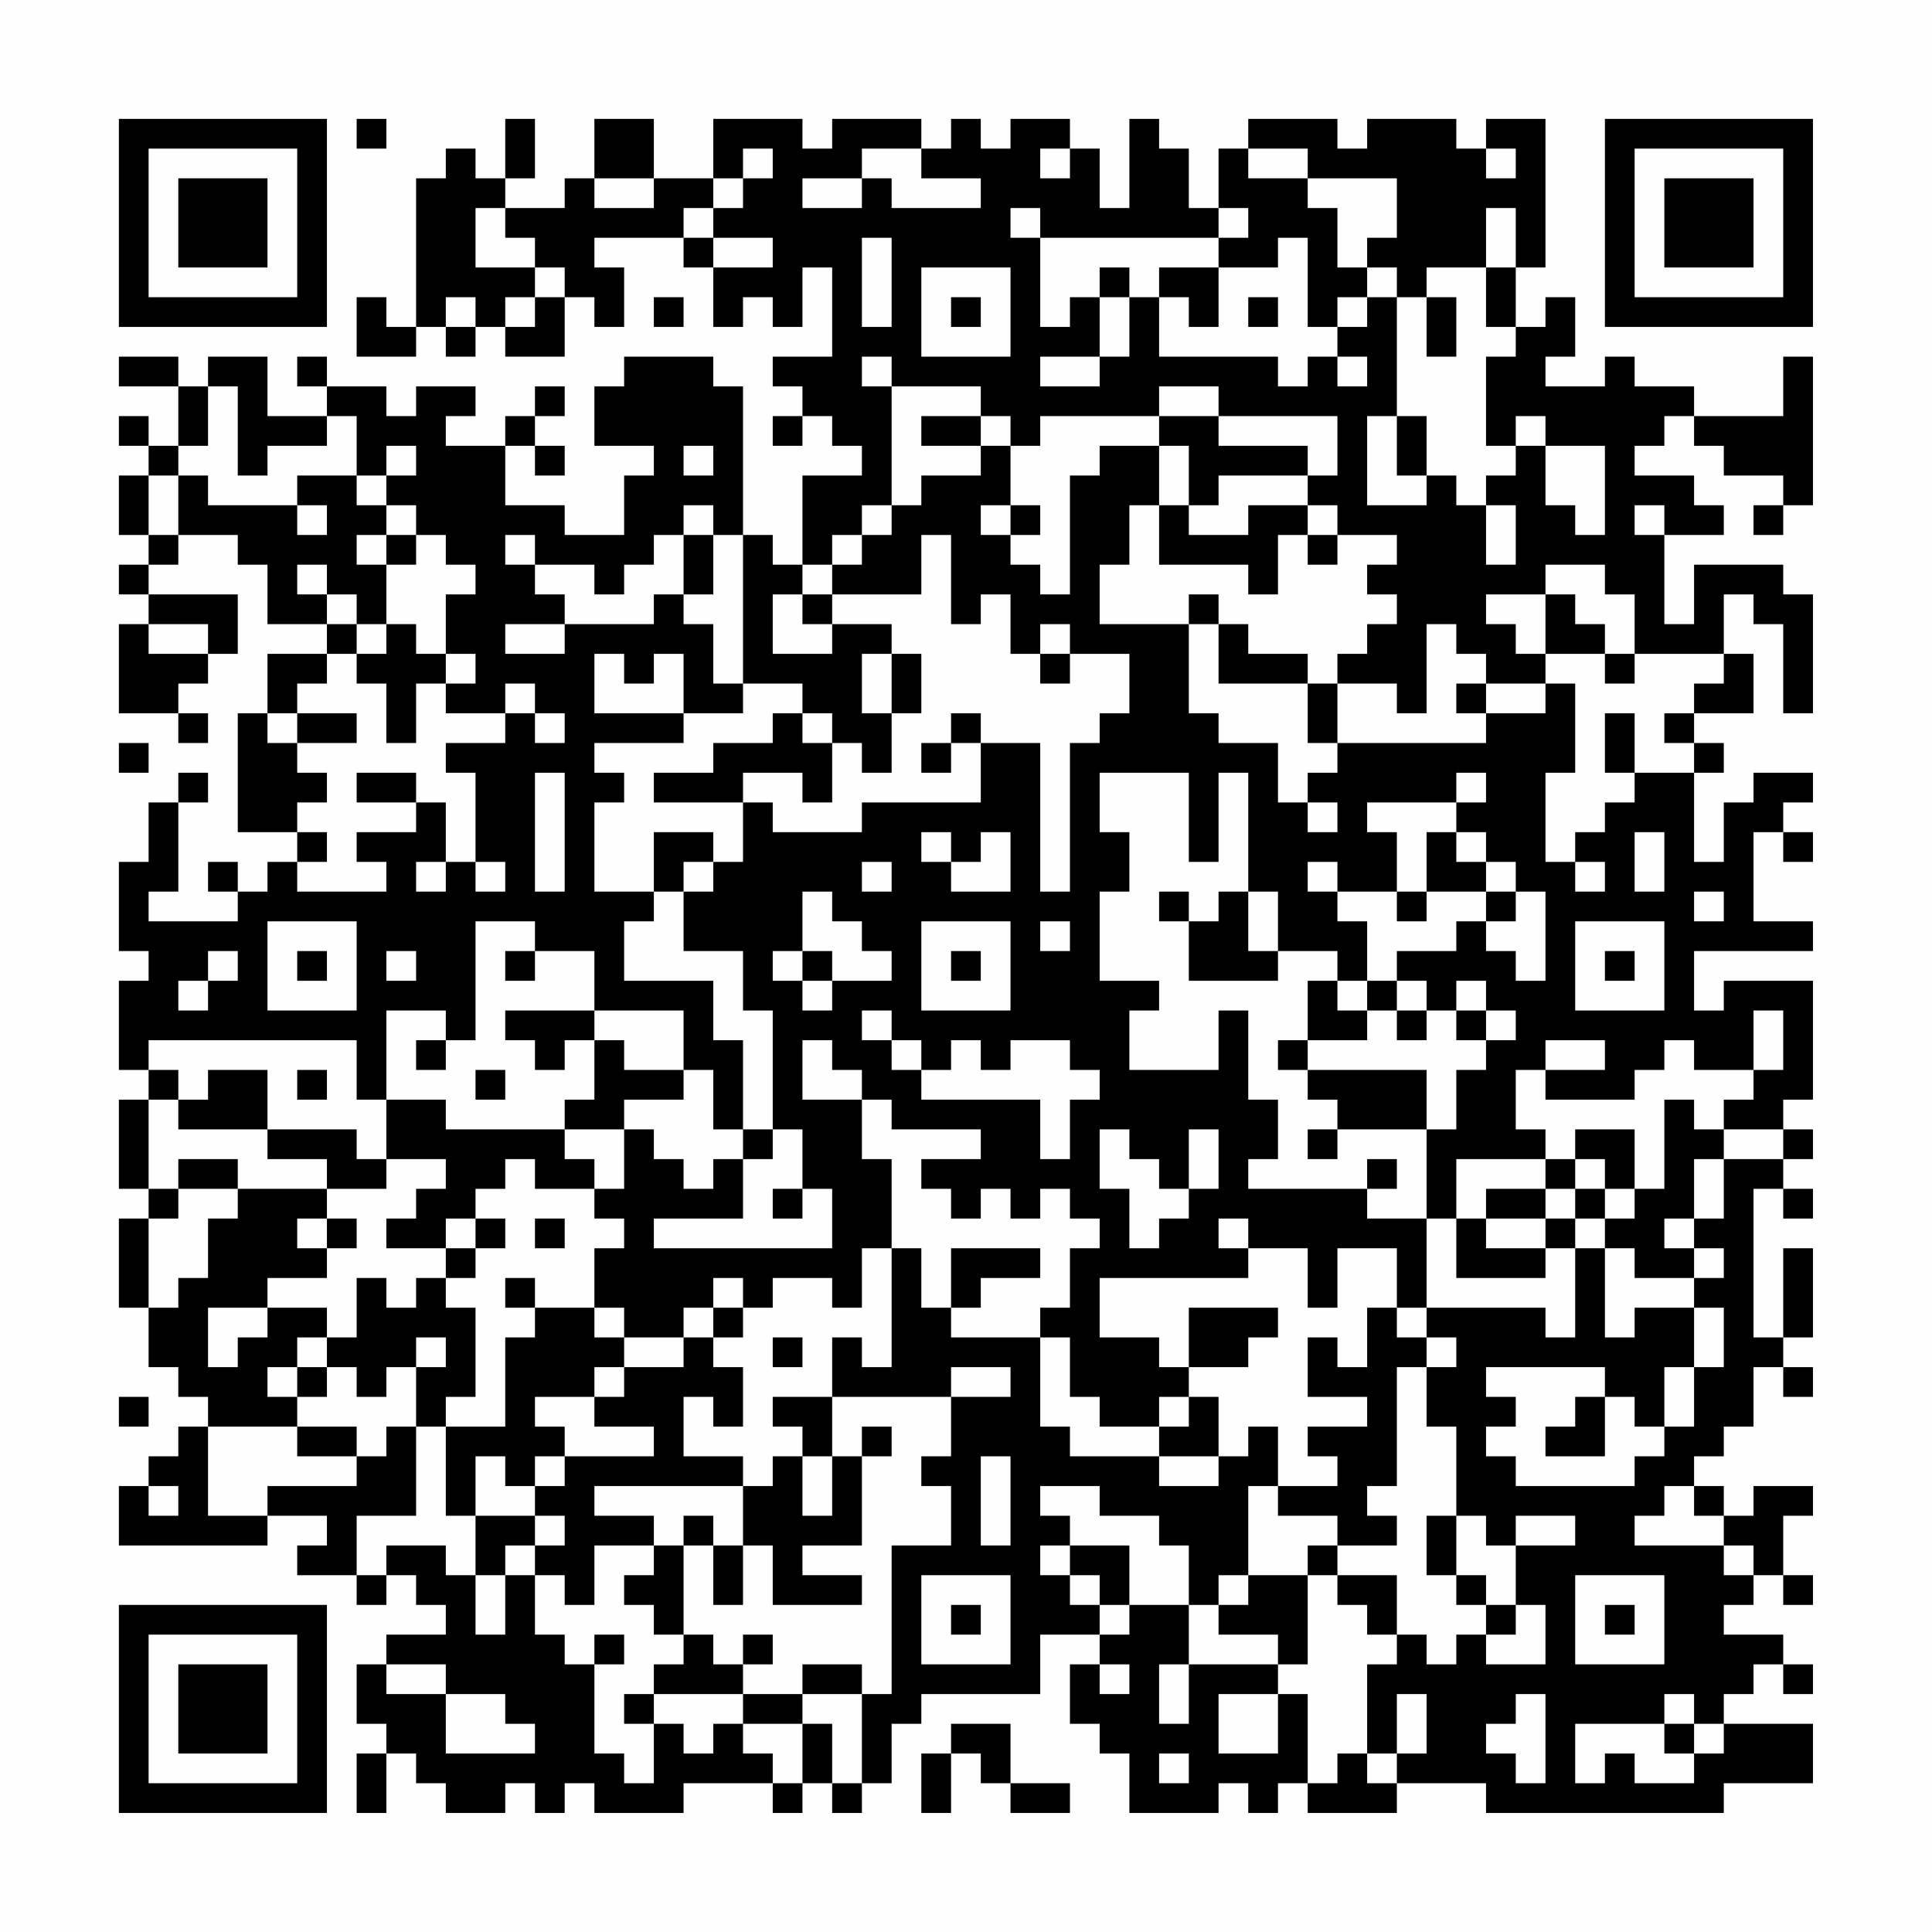 <?xml version="1.0" encoding="UTF-8"?>
<svg xmlns="http://www.w3.org/2000/svg" version="1.1" width="300" height="300" viewBox="0 0 300 300"><rect x="0" y="0" width="300" height="300" fill="#fefefe"/><g transform="scale(4.615)"><g transform="translate(4,4)"><path fill-rule="evenodd" d="M8 0L8 1L9 1L9 0ZM13 0L13 2L12 2L12 1L11 1L11 2L10 2L10 7L9 7L9 6L8 6L8 8L10 8L10 7L11 7L11 8L12 8L12 7L13 7L13 8L15 8L15 6L16 6L16 7L17 7L17 5L16 5L16 4L19 4L19 5L20 5L20 7L21 7L21 6L22 6L22 7L23 7L23 5L24 5L24 8L22 8L22 9L23 9L23 10L22 10L22 11L23 11L23 10L24 10L24 11L25 11L25 12L23 12L23 15L22 15L22 14L21 14L21 9L20 9L20 8L17 8L17 9L16 9L16 11L18 11L18 12L17 12L17 14L15 14L15 13L13 13L13 11L14 11L14 12L15 12L15 11L14 11L14 10L15 10L15 9L14 9L14 10L13 10L13 11L11 11L11 10L12 10L12 9L10 9L10 10L9 10L9 9L7 9L7 8L6 8L6 9L7 9L7 10L5 10L5 8L3 8L3 9L2 9L2 8L0 8L0 9L2 9L2 11L1 11L1 10L0 10L0 11L1 11L1 12L0 12L0 14L1 14L1 15L0 15L0 16L1 16L1 17L0 17L0 20L2 20L2 21L3 21L3 20L2 20L2 19L3 19L3 18L4 18L4 16L1 16L1 15L2 15L2 14L4 14L4 15L5 15L5 17L7 17L7 18L5 18L5 20L4 20L4 24L6 24L6 25L5 25L5 26L4 26L4 25L3 25L3 26L4 26L4 27L1 27L1 26L2 26L2 23L3 23L3 22L2 22L2 23L1 23L1 25L0 25L0 28L1 28L1 29L0 29L0 32L1 32L1 33L0 33L0 36L1 36L1 37L0 37L0 40L1 40L1 42L2 42L2 43L3 43L3 44L2 44L2 45L1 45L1 46L0 46L0 48L5 48L5 47L7 47L7 48L6 48L6 49L8 49L8 50L9 50L9 49L10 49L10 50L11 50L11 51L9 51L9 52L8 52L8 54L9 54L9 55L8 55L8 57L9 57L9 55L10 55L10 56L11 56L11 57L13 57L13 56L14 56L14 57L15 57L15 56L16 56L16 57L19 57L19 56L22 56L22 57L23 57L23 56L24 56L24 57L25 57L25 56L26 56L26 54L27 54L27 53L31 53L31 51L33 51L33 52L32 52L32 54L33 54L33 55L34 55L34 57L37 57L37 56L38 56L38 57L39 57L39 56L40 56L40 57L43 57L43 56L46 56L46 57L54 57L54 56L57 56L57 54L54 54L54 53L55 53L55 52L56 52L56 53L57 53L57 52L56 52L56 51L54 51L54 50L55 50L55 49L56 49L56 50L57 50L57 49L56 49L56 47L57 47L57 46L55 46L55 47L54 47L54 46L53 46L53 45L54 45L54 44L55 44L55 42L56 42L56 43L57 43L57 42L56 42L56 41L57 41L57 38L56 38L56 41L55 41L55 36L56 36L56 37L57 37L57 36L56 36L56 35L57 35L57 34L56 34L56 33L57 33L57 29L54 29L54 30L53 30L53 28L57 28L57 27L55 27L55 24L56 24L56 25L57 25L57 24L56 24L56 23L57 23L57 22L55 22L55 23L54 23L54 25L53 25L53 22L54 22L54 21L53 21L53 20L55 20L55 18L54 18L54 16L55 16L55 17L56 17L56 20L57 20L57 16L56 16L56 15L53 15L53 17L52 17L52 14L54 14L54 13L53 13L53 12L51 12L51 11L52 11L52 10L53 10L53 11L54 11L54 12L56 12L56 13L55 13L55 14L56 14L56 13L57 13L57 8L56 8L56 10L53 10L53 9L51 9L51 8L50 8L50 9L48 9L48 8L49 8L49 6L48 6L48 7L47 7L47 5L48 5L48 0L46 0L46 1L45 1L45 0L42 0L42 1L41 1L41 0L38 0L38 1L37 1L37 3L36 3L36 1L35 1L35 0L34 0L34 3L33 3L33 1L32 1L32 0L30 0L30 1L29 1L29 0L28 0L28 1L27 1L27 0L24 0L24 1L23 1L23 0L20 0L20 2L18 2L18 0L16 0L16 2L15 2L15 3L13 3L13 2L14 2L14 0ZM21 1L21 2L20 2L20 3L19 3L19 4L20 4L20 5L22 5L22 4L20 4L20 3L21 3L21 2L22 2L22 1ZM25 1L25 2L23 2L23 3L25 3L25 2L26 2L26 3L29 3L29 2L27 2L27 1ZM31 1L31 2L32 2L32 1ZM38 1L38 2L40 2L40 3L41 3L41 5L42 5L42 6L41 6L41 7L40 7L40 4L39 4L39 5L37 5L37 4L38 4L38 3L37 3L37 4L31 4L31 3L30 3L30 4L31 4L31 7L32 7L32 6L33 6L33 8L31 8L31 9L33 9L33 8L34 8L34 6L35 6L35 8L39 8L39 9L40 9L40 8L41 8L41 9L42 9L42 8L41 8L41 7L42 7L42 6L43 6L43 10L42 10L42 13L44 13L44 12L45 12L45 13L46 13L46 15L47 15L47 13L46 13L46 12L47 12L47 11L48 11L48 13L49 13L49 14L50 14L50 11L48 11L48 10L47 10L47 11L46 11L46 8L47 8L47 7L46 7L46 5L47 5L47 3L46 3L46 5L44 5L44 6L43 6L43 5L42 5L42 4L43 4L43 2L40 2L40 1ZM46 1L46 2L47 2L47 1ZM16 2L16 3L18 3L18 2ZM12 3L12 5L14 5L14 6L13 6L13 7L14 7L14 6L15 6L15 5L14 5L14 4L13 4L13 3ZM25 4L25 7L26 7L26 4ZM27 5L27 8L30 8L30 5ZM33 5L33 6L34 6L34 5ZM35 5L35 6L36 6L36 7L37 7L37 5ZM11 6L11 7L12 7L12 6ZM18 6L18 7L19 7L19 6ZM28 6L28 7L29 7L29 6ZM38 6L38 7L39 7L39 6ZM44 6L44 8L45 8L45 6ZM25 8L25 9L26 9L26 13L25 13L25 14L24 14L24 15L23 15L23 16L22 16L22 18L24 18L24 17L26 17L26 18L25 18L25 20L26 20L26 22L25 22L25 21L24 21L24 20L23 20L23 19L21 19L21 14L20 14L20 13L19 13L19 14L18 14L18 15L17 15L17 16L16 16L16 15L14 15L14 14L13 14L13 15L14 15L14 16L15 16L15 17L13 17L13 18L15 18L15 17L18 17L18 16L19 16L19 17L20 17L20 19L21 19L21 20L19 20L19 18L18 18L18 19L17 19L17 18L16 18L16 20L19 20L19 21L16 21L16 22L17 22L17 23L16 23L16 26L18 26L18 27L17 27L17 29L20 29L20 31L21 31L21 34L20 34L20 32L19 32L19 30L16 30L16 28L14 28L14 27L12 27L12 31L11 31L11 30L9 30L9 33L8 33L8 31L1 31L1 32L2 32L2 33L1 33L1 36L2 36L2 37L1 37L1 40L2 40L2 39L3 39L3 37L4 37L4 36L7 36L7 37L6 37L6 38L7 38L7 39L5 39L5 40L3 40L3 42L4 42L4 41L5 41L5 40L7 40L7 41L6 41L6 42L5 42L5 43L6 43L6 44L3 44L3 47L5 47L5 46L8 46L8 45L9 45L9 44L10 44L10 47L8 47L8 49L9 49L9 48L11 48L11 49L12 49L12 51L13 51L13 49L14 49L14 51L15 51L15 52L16 52L16 55L17 55L17 56L18 56L18 54L19 54L19 55L20 55L20 54L21 54L21 55L22 55L22 56L23 56L23 54L24 54L24 56L25 56L25 53L26 53L26 48L28 48L28 46L27 46L27 45L28 45L28 43L30 43L30 42L28 42L28 43L24 43L24 41L25 41L25 42L26 42L26 38L27 38L27 40L28 40L28 41L31 41L31 44L32 44L32 45L35 45L35 46L37 46L37 45L38 45L38 44L39 44L39 46L38 46L38 49L37 49L37 50L36 50L36 48L35 48L35 47L33 47L33 46L31 46L31 47L32 47L32 48L31 48L31 49L32 49L32 50L33 50L33 51L34 51L34 50L36 50L36 52L35 52L35 54L36 54L36 52L39 52L39 53L37 53L37 55L39 55L39 53L40 53L40 56L41 56L41 55L42 55L42 56L43 56L43 55L44 55L44 53L43 53L43 55L42 55L42 52L43 52L43 51L44 51L44 52L45 52L45 51L46 51L46 52L48 52L48 50L47 50L47 48L49 48L49 47L47 47L47 48L46 48L46 47L45 47L45 44L44 44L44 42L45 42L45 41L44 41L44 40L48 40L48 41L49 41L49 38L50 38L50 41L51 41L51 40L53 40L53 42L52 42L52 44L51 44L51 43L50 43L50 42L46 42L46 43L47 43L47 44L46 44L46 45L47 45L47 46L51 46L51 45L52 45L52 44L53 44L53 42L54 42L54 40L53 40L53 39L54 39L54 38L53 38L53 37L54 37L54 35L56 35L56 34L54 34L54 33L55 33L55 32L56 32L56 30L55 30L55 32L53 32L53 31L52 31L52 32L51 32L51 33L48 33L48 32L50 32L50 31L48 31L48 32L47 32L47 34L48 34L48 35L45 35L45 37L44 37L44 34L45 34L45 32L46 32L46 31L47 31L47 30L46 30L46 29L45 29L45 30L44 30L44 29L43 29L43 28L45 28L45 27L46 27L46 28L47 28L47 29L48 29L48 26L47 26L47 25L46 25L46 24L45 24L45 23L46 23L46 22L45 22L45 23L42 23L42 24L43 24L43 26L41 26L41 25L40 25L40 26L41 26L41 27L42 27L42 29L41 29L41 28L39 28L39 26L38 26L38 22L37 22L37 25L36 25L36 22L33 22L33 24L34 24L34 26L33 26L33 29L35 29L35 30L34 30L34 32L37 32L37 30L38 30L38 33L39 33L39 35L38 35L38 36L42 36L42 37L44 37L44 40L43 40L43 38L41 38L41 40L40 40L40 38L38 38L38 37L37 37L37 38L38 38L38 39L33 39L33 41L35 41L35 42L36 42L36 43L35 43L35 44L33 44L33 43L32 43L32 41L31 41L31 40L32 40L32 38L33 38L33 37L32 37L32 36L31 36L31 37L30 37L30 36L29 36L29 37L28 37L28 36L27 36L27 35L29 35L29 34L26 34L26 33L25 33L25 32L24 32L24 31L23 31L23 33L25 33L25 35L26 35L26 38L25 38L25 40L24 40L24 39L22 39L22 40L21 40L21 39L20 39L20 40L19 40L19 41L17 41L17 40L16 40L16 38L17 38L17 37L16 37L16 36L17 36L17 34L18 34L18 35L19 35L19 36L20 36L20 35L21 35L21 37L18 37L18 38L24 38L24 36L23 36L23 34L22 34L22 30L21 30L21 28L19 28L19 26L20 26L20 25L21 25L21 23L22 23L22 24L25 24L25 23L29 23L29 21L31 21L31 26L32 26L32 21L33 21L33 20L34 20L34 18L32 18L32 17L31 17L31 18L30 18L30 16L29 16L29 17L28 17L28 14L27 14L27 16L24 16L24 15L25 15L25 14L26 14L26 13L27 13L27 12L29 12L29 11L30 11L30 13L29 13L29 14L30 14L30 15L31 15L31 16L32 16L32 12L33 12L33 11L35 11L35 13L34 13L34 15L33 15L33 17L36 17L36 20L37 20L37 21L39 21L39 23L40 23L40 24L41 24L41 23L40 23L40 22L41 22L41 21L46 21L46 20L48 20L48 19L49 19L49 22L48 22L48 25L49 25L49 26L50 26L50 25L49 25L49 24L50 24L50 23L51 23L51 22L53 22L53 21L52 21L52 20L53 20L53 19L54 19L54 18L51 18L51 16L50 16L50 15L48 15L48 16L46 16L46 17L47 17L47 18L48 18L48 19L46 19L46 18L45 18L45 17L44 17L44 20L43 20L43 19L41 19L41 18L42 18L42 17L43 17L43 16L42 16L42 15L43 15L43 14L41 14L41 13L40 13L40 12L41 12L41 10L37 10L37 9L35 9L35 10L31 10L31 11L30 11L30 10L29 10L29 9L26 9L26 8ZM3 9L3 11L2 11L2 12L1 12L1 14L2 14L2 12L3 12L3 13L6 13L6 14L7 14L7 13L6 13L6 12L8 12L8 13L9 13L9 14L8 14L8 15L9 15L9 17L8 17L8 16L7 16L7 15L6 15L6 16L7 16L7 17L8 17L8 18L7 18L7 19L6 19L6 20L5 20L5 21L6 21L6 22L7 22L7 23L6 23L6 24L7 24L7 25L6 25L6 26L9 26L9 25L8 25L8 24L10 24L10 23L11 23L11 25L10 25L10 26L11 26L11 25L12 25L12 26L13 26L13 25L12 25L12 22L11 22L11 21L13 21L13 20L14 20L14 21L15 21L15 20L14 20L14 19L13 19L13 20L11 20L11 19L12 19L12 18L11 18L11 16L12 16L12 15L11 15L11 14L10 14L10 13L9 13L9 12L10 12L10 11L9 11L9 12L8 12L8 10L7 10L7 11L5 11L5 12L4 12L4 9ZM27 10L27 11L29 11L29 10ZM35 10L35 11L36 11L36 13L35 13L35 15L38 15L38 16L39 16L39 14L40 14L40 15L41 15L41 14L40 14L40 13L38 13L38 14L36 14L36 13L37 13L37 12L40 12L40 11L37 11L37 10ZM43 10L43 12L44 12L44 10ZM19 11L19 12L20 12L20 11ZM30 13L30 14L31 14L31 13ZM51 13L51 14L52 14L52 13ZM9 14L9 15L10 15L10 14ZM19 14L19 16L20 16L20 14ZM23 16L23 17L24 17L24 16ZM36 16L36 17L37 17L37 19L40 19L40 21L41 21L41 19L40 19L40 18L38 18L38 17L37 17L37 16ZM48 16L48 18L50 18L50 19L51 19L51 18L50 18L50 17L49 17L49 16ZM1 17L1 18L3 18L3 17ZM9 17L9 18L8 18L8 19L9 19L9 21L10 21L10 19L11 19L11 18L10 18L10 17ZM26 18L26 20L27 20L27 18ZM31 18L31 19L32 19L32 18ZM45 19L45 20L46 20L46 19ZM6 20L6 21L8 21L8 20ZM22 20L22 21L20 21L20 22L18 22L18 23L21 23L21 22L23 22L23 23L24 23L24 21L23 21L23 20ZM28 20L28 21L27 21L27 22L28 22L28 21L29 21L29 20ZM50 20L50 22L51 22L51 20ZM0 21L0 22L1 22L1 21ZM8 22L8 23L10 23L10 22ZM14 22L14 26L15 26L15 22ZM18 24L18 26L19 26L19 25L20 25L20 24ZM27 24L27 25L28 25L28 26L30 26L30 24L29 24L29 25L28 25L28 24ZM44 24L44 26L43 26L43 27L44 27L44 26L46 26L46 27L47 27L47 26L46 26L46 25L45 25L45 24ZM51 24L51 26L52 26L52 24ZM25 25L25 26L26 26L26 25ZM23 26L23 28L22 28L22 29L23 29L23 30L24 30L24 29L26 29L26 28L25 28L25 27L24 27L24 26ZM35 26L35 27L36 27L36 29L39 29L39 28L38 28L38 26L37 26L37 27L36 27L36 26ZM53 26L53 27L54 27L54 26ZM5 27L5 30L8 30L8 27ZM27 27L27 30L30 30L30 27ZM31 27L31 28L32 28L32 27ZM49 27L49 30L52 30L52 27ZM3 28L3 29L2 29L2 30L3 30L3 29L4 29L4 28ZM6 28L6 29L7 29L7 28ZM9 28L9 29L10 29L10 28ZM13 28L13 29L14 29L14 28ZM23 28L23 29L24 29L24 28ZM28 28L28 29L29 29L29 28ZM50 28L50 29L51 29L51 28ZM40 29L40 31L39 31L39 32L40 32L40 33L41 33L41 34L40 34L40 35L41 35L41 34L44 34L44 32L40 32L40 31L42 31L42 30L43 30L43 31L44 31L44 30L43 30L43 29L42 29L42 30L41 30L41 29ZM13 30L13 31L14 31L14 32L15 32L15 31L16 31L16 33L15 33L15 34L11 34L11 33L9 33L9 35L8 35L8 34L5 34L5 32L3 32L3 33L2 33L2 34L5 34L5 35L7 35L7 36L9 36L9 35L11 35L11 36L10 36L10 37L9 37L9 38L11 38L11 39L10 39L10 40L9 40L9 39L8 39L8 41L7 41L7 42L6 42L6 43L7 43L7 42L8 42L8 43L9 43L9 42L10 42L10 44L11 44L11 47L12 47L12 49L13 49L13 48L14 48L14 49L15 49L15 50L16 50L16 48L18 48L18 49L17 49L17 50L18 50L18 51L19 51L19 52L18 52L18 53L17 53L17 54L18 54L18 53L21 53L21 54L23 54L23 53L25 53L25 52L23 52L23 53L21 53L21 52L22 52L22 51L21 51L21 52L20 52L20 51L19 51L19 48L20 48L20 50L21 50L21 48L22 48L22 50L25 50L25 49L23 49L23 48L25 48L25 45L26 45L26 44L25 44L25 45L24 45L24 43L22 43L22 44L23 44L23 45L22 45L22 46L21 46L21 45L19 45L19 43L20 43L20 44L21 44L21 42L20 42L20 41L21 41L21 40L20 40L20 41L19 41L19 42L17 42L17 41L16 41L16 40L14 40L14 39L13 39L13 40L14 40L14 41L13 41L13 44L11 44L11 43L12 43L12 40L11 40L11 39L12 39L12 38L13 38L13 37L12 37L12 36L13 36L13 35L14 35L14 36L16 36L16 35L15 35L15 34L17 34L17 33L19 33L19 32L17 32L17 31L16 31L16 30ZM25 30L25 31L26 31L26 32L27 32L27 33L31 33L31 35L32 35L32 33L33 33L33 32L32 32L32 31L30 31L30 32L29 32L29 31L28 31L28 32L27 32L27 31L26 31L26 30ZM45 30L45 31L46 31L46 30ZM10 31L10 32L11 32L11 31ZM6 32L6 33L7 33L7 32ZM12 32L12 33L13 33L13 32ZM52 33L52 36L51 36L51 34L49 34L49 35L48 35L48 36L46 36L46 37L45 37L45 39L48 39L48 38L49 38L49 37L50 37L50 38L51 38L51 39L53 39L53 38L52 38L52 37L53 37L53 35L54 35L54 34L53 34L53 33ZM21 34L21 35L22 35L22 34ZM33 34L33 36L34 36L34 38L35 38L35 37L36 37L36 36L37 36L37 34L36 34L36 36L35 36L35 35L34 35L34 34ZM2 35L2 36L4 36L4 35ZM42 35L42 36L43 36L43 35ZM49 35L49 36L48 36L48 37L46 37L46 38L48 38L48 37L49 37L49 36L50 36L50 37L51 37L51 36L50 36L50 35ZM22 36L22 37L23 37L23 36ZM7 37L7 38L8 38L8 37ZM11 37L11 38L12 38L12 37ZM14 37L14 38L15 38L15 37ZM28 38L28 40L29 40L29 39L31 39L31 38ZM36 40L36 42L38 42L38 41L39 41L39 40ZM42 40L42 42L41 42L41 41L40 41L40 43L42 43L42 44L40 44L40 45L41 45L41 46L39 46L39 47L41 47L41 48L40 48L40 49L38 49L38 50L37 50L37 51L39 51L39 52L40 52L40 49L41 49L41 50L42 50L42 51L43 51L43 49L41 49L41 48L43 48L43 47L42 47L42 46L43 46L43 42L44 42L44 41L43 41L43 40ZM10 41L10 42L11 42L11 41ZM22 41L22 42L23 42L23 41ZM16 42L16 43L14 43L14 44L15 44L15 45L14 45L14 46L13 46L13 45L12 45L12 47L14 47L14 48L15 48L15 47L14 47L14 46L15 46L15 45L18 45L18 44L16 44L16 43L17 43L17 42ZM0 43L0 44L1 44L1 43ZM36 43L36 44L35 44L35 45L37 45L37 43ZM49 43L49 44L48 44L48 45L50 45L50 43ZM6 44L6 45L8 45L8 44ZM23 45L23 47L24 47L24 45ZM29 45L29 48L30 48L30 45ZM1 46L1 47L2 47L2 46ZM16 46L16 47L18 47L18 48L19 48L19 47L20 47L20 48L21 48L21 46ZM52 46L52 47L51 47L51 48L54 48L54 49L55 49L55 48L54 48L54 47L53 47L53 46ZM44 47L44 49L45 49L45 50L46 50L46 51L47 51L47 50L46 50L46 49L45 49L45 47ZM32 48L32 49L33 49L33 50L34 50L34 48ZM27 49L27 52L30 52L30 49ZM49 49L49 52L52 52L52 49ZM28 50L28 51L29 51L29 50ZM50 50L50 51L51 51L51 50ZM16 51L16 52L17 52L17 51ZM9 52L9 53L11 53L11 55L14 55L14 54L13 54L13 53L11 53L11 52ZM33 52L33 53L34 53L34 52ZM47 53L47 54L46 54L46 55L47 55L47 56L48 56L48 53ZM52 53L52 54L49 54L49 56L50 56L50 55L51 55L51 56L53 56L53 55L54 55L54 54L53 54L53 53ZM28 54L28 55L27 55L27 57L28 57L28 55L29 55L29 56L30 56L30 57L32 57L32 56L30 56L30 54ZM52 54L52 55L53 55L53 54ZM35 55L35 56L36 56L36 55ZM0 0L0 7L7 7L7 0ZM1 1L1 6L6 6L6 1ZM2 2L2 5L5 5L5 2ZM50 0L50 7L57 7L57 0ZM51 1L51 6L56 6L56 1ZM52 2L52 5L55 5L55 2ZM0 50L0 57L7 57L7 50ZM1 51L1 56L6 56L6 51ZM2 52L2 55L5 55L5 52Z" fill="#000000"/></g></g></svg>
